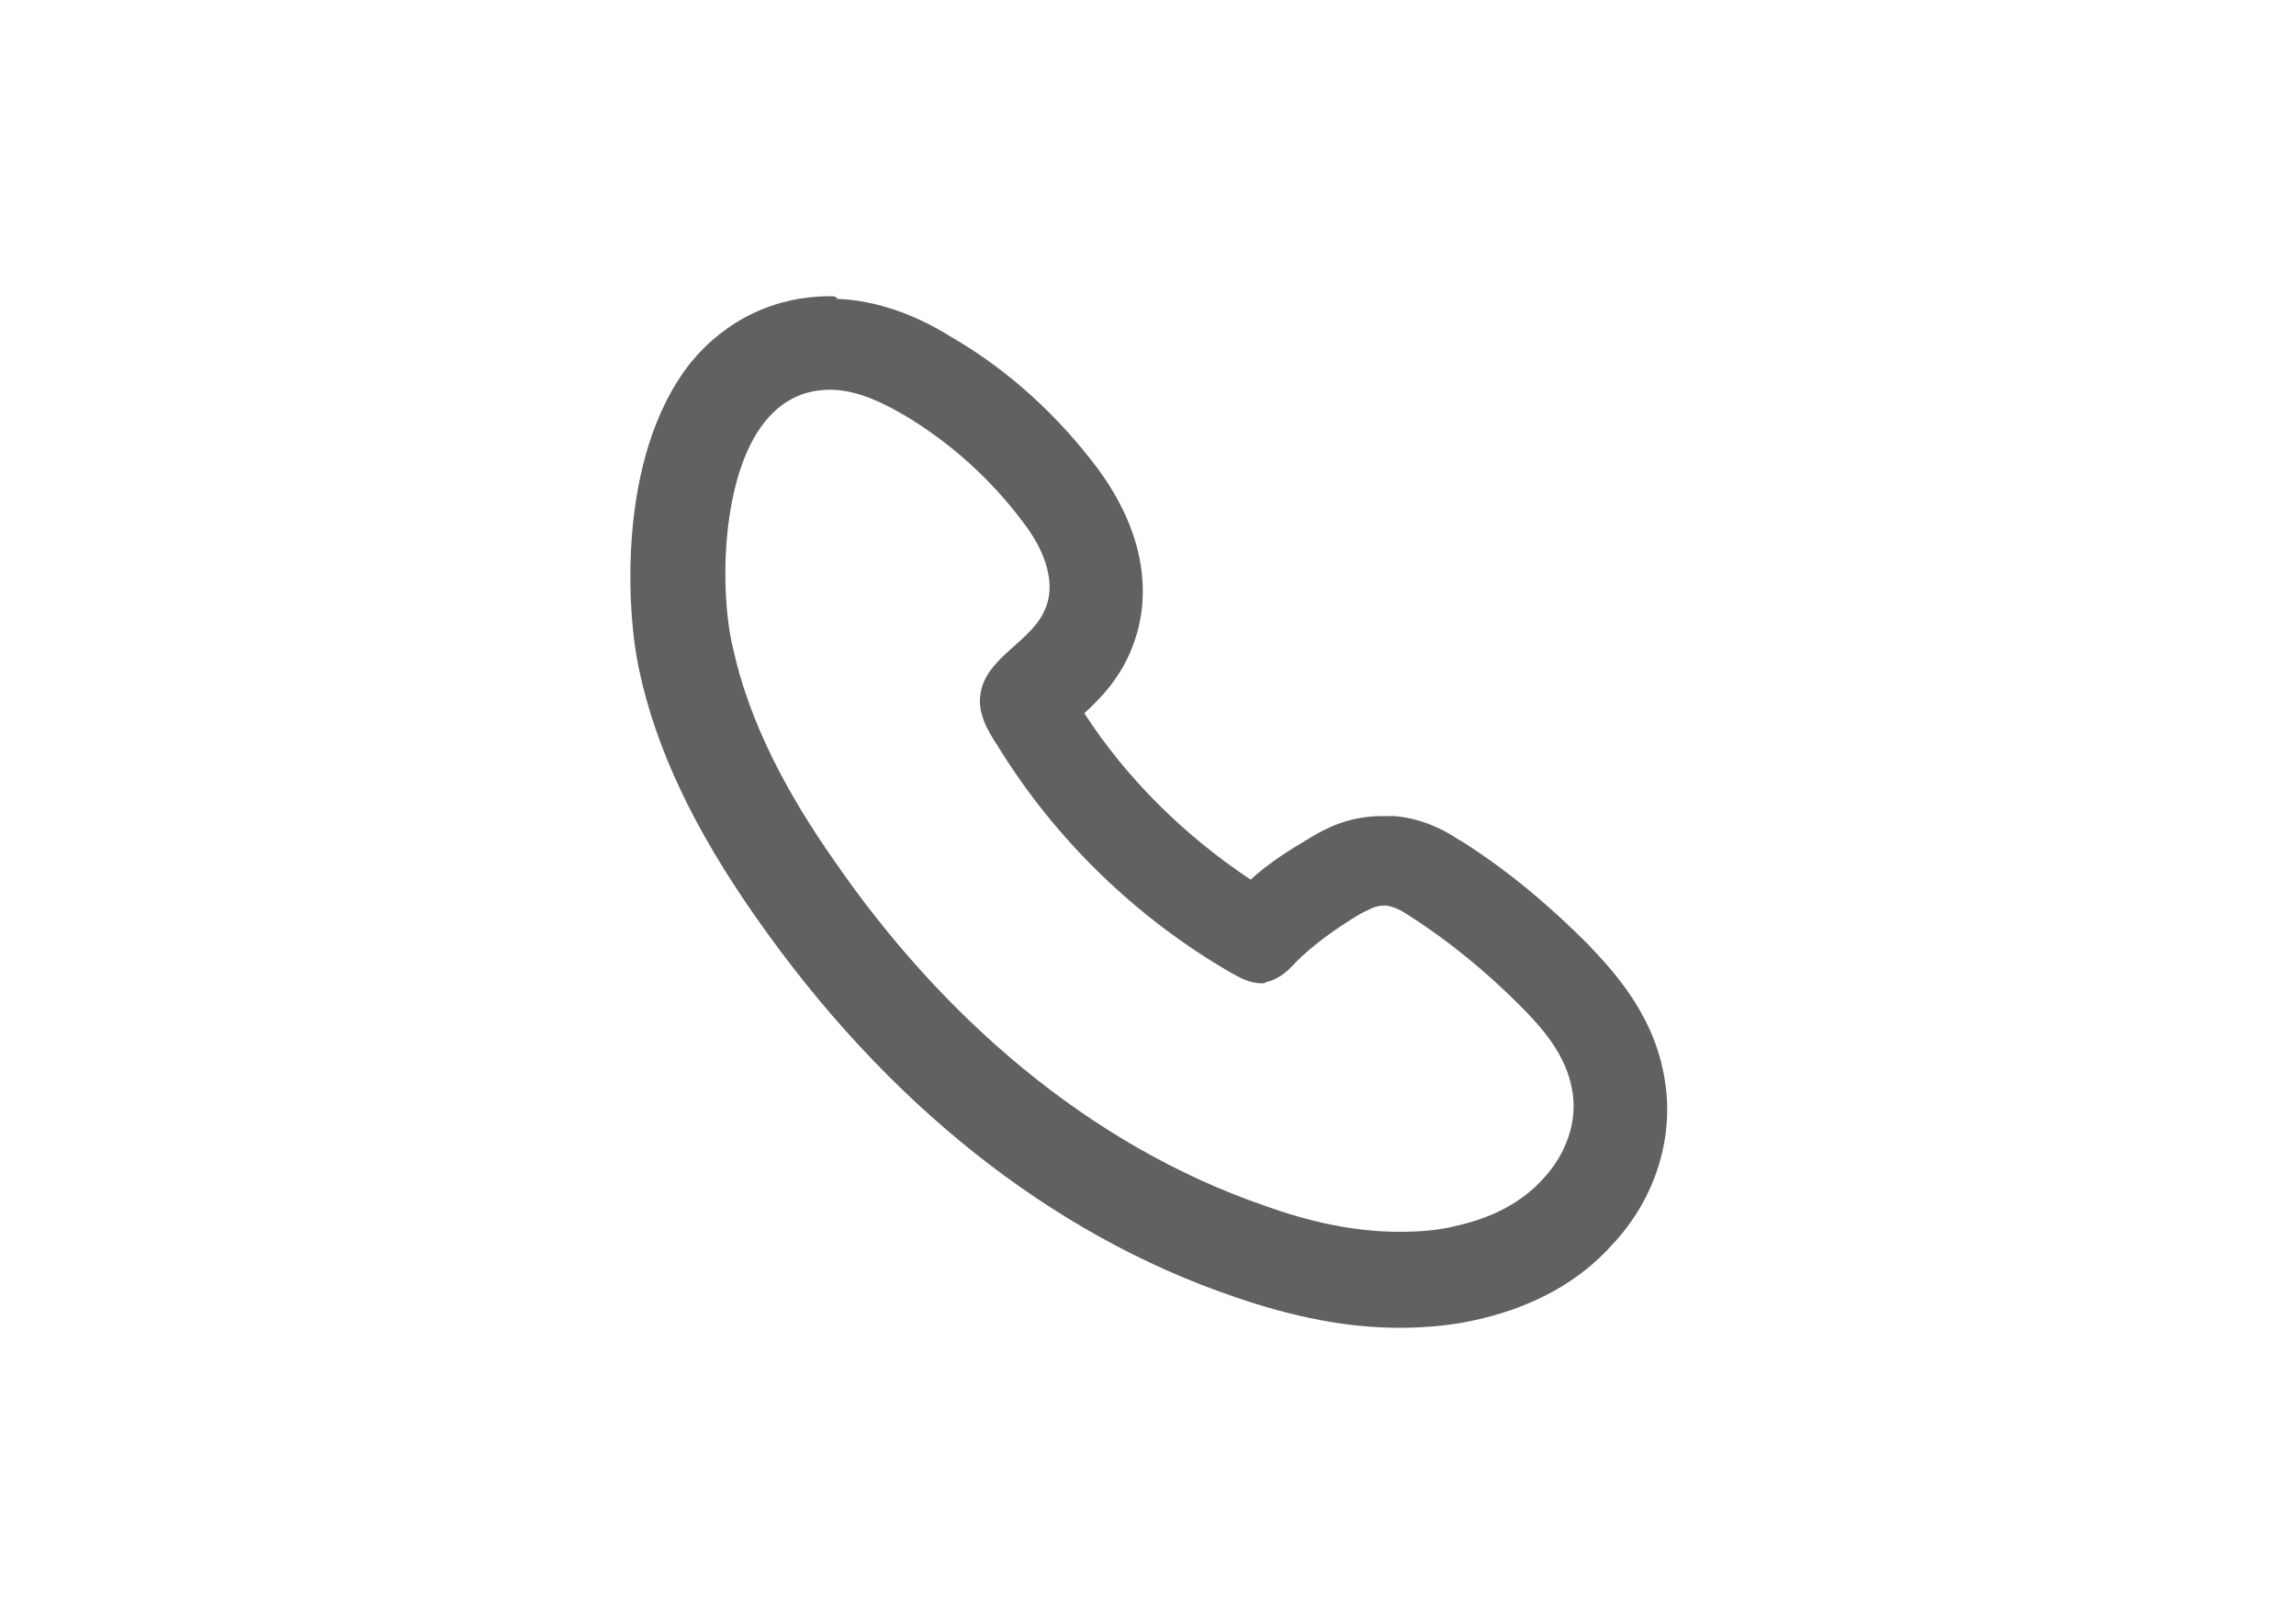 <?xml version="1.0" encoding="utf-8"?>
<!-- Generator: Adobe Illustrator 18.0.0, SVG Export Plug-In . SVG Version: 6.00 Build 0)  -->
<!DOCTYPE svg PUBLIC "-//W3C//DTD SVG 1.1//EN" "http://www.w3.org/Graphics/SVG/1.1/DTD/svg11.dtd">
<svg version="1.1" id="Layer_1" xmlns="http://www.w3.org/2000/svg" xmlns:xlink="http://www.w3.org/1999/xlink" x="0px" y="0px"
	 viewBox="0 0 841.9 595.3" enable-background="new 0 0 841.9 595.3" xml:space="preserve">
<g>
	<g>
		<path fill="#616161" d="M304.3,142.9c0.5,0,1,0,1.4,0c9.5,0.5,18.1,4.8,26.2,9.5c16.7,10,31.4,23.3,42.9,38.6
			c7.1,9,12.9,21.4,8.6,31.9c-4.8,12.4-21.4,17.6-23.8,31c-1.4,7.1,2.4,13.8,6.2,19.5c21,34.3,51,63.3,85.7,83.3
			c3.3,1.9,7.1,3.8,11,3.8c0.5,0,0.5,0,1,0c0.5,0,0.5-0.5,1-0.5c4.3-1,7.6-3.8,10.5-7.1c6.7-6.7,14.8-12.4,23.3-17.6
			c2.9-1.4,5.7-3.3,9-3.3c0.5,0,0.5,0,1,0c3.3,0.5,5.7,1.9,8.6,3.8c14.8,9.5,28.1,20.5,40.5,32.9c8.6,8.6,16.7,18.1,19,30.5
			c2.4,11.9-2.4,24.3-10.5,32.9c-8.1,9-19,14.3-31,17.1c-7.1,1.9-14.3,2.4-21.9,2.4c-16.7,0-33.3-3.8-49.1-9.5
			c-65.2-22.4-119.1-70-158.1-126.7c-16.7-23.8-31-50-37.1-78.1C262.4,211.4,264.3,142.9,304.3,142.9 M304.3,108.6L304.3,108.6
			c-20,0-38.1,8.6-51,24.3c-27.6,34.8-23.3,92.9-19,112.4c6.2,29.5,20.5,59.1,42.9,91c47.6,68.1,108.1,116.2,175.3,139.1
			c21.9,7.6,41.9,11.4,60.5,11.4c10.5,0,20.5-1,30-3.3c20-4.8,36.2-13.8,48.1-27.1c16.2-17.1,23.3-40.5,19-62.4
			c-4.3-23.8-20.5-40-28.1-48.1c-13.8-13.8-29-26.7-46.2-37.6c-0.5,0-0.5-0.5-1-0.5c-4.3-2.9-12.4-7.6-23.3-8.6H511
			c-1.4,0-2.9,0-4.3,0c-12.4,0-21,4.8-25.7,7.6c-8.1,4.8-15.7,9.5-22.4,15.7c-24.3-16.2-45.2-36.7-61-61
			c5.7-5.2,13.3-12.9,17.6-24.3c4.8-11.9,9-36.2-12.9-65.7c-14.3-19-32.4-35.7-52.9-47.6c-9-5.7-23.8-13.3-41.4-14.3
			c-0.5,0-0.5,0-1,0C306.7,108.6,305.7,108.6,304.3,108.6L304.3,108.6z"/>
	</g>
</g>
</svg>
